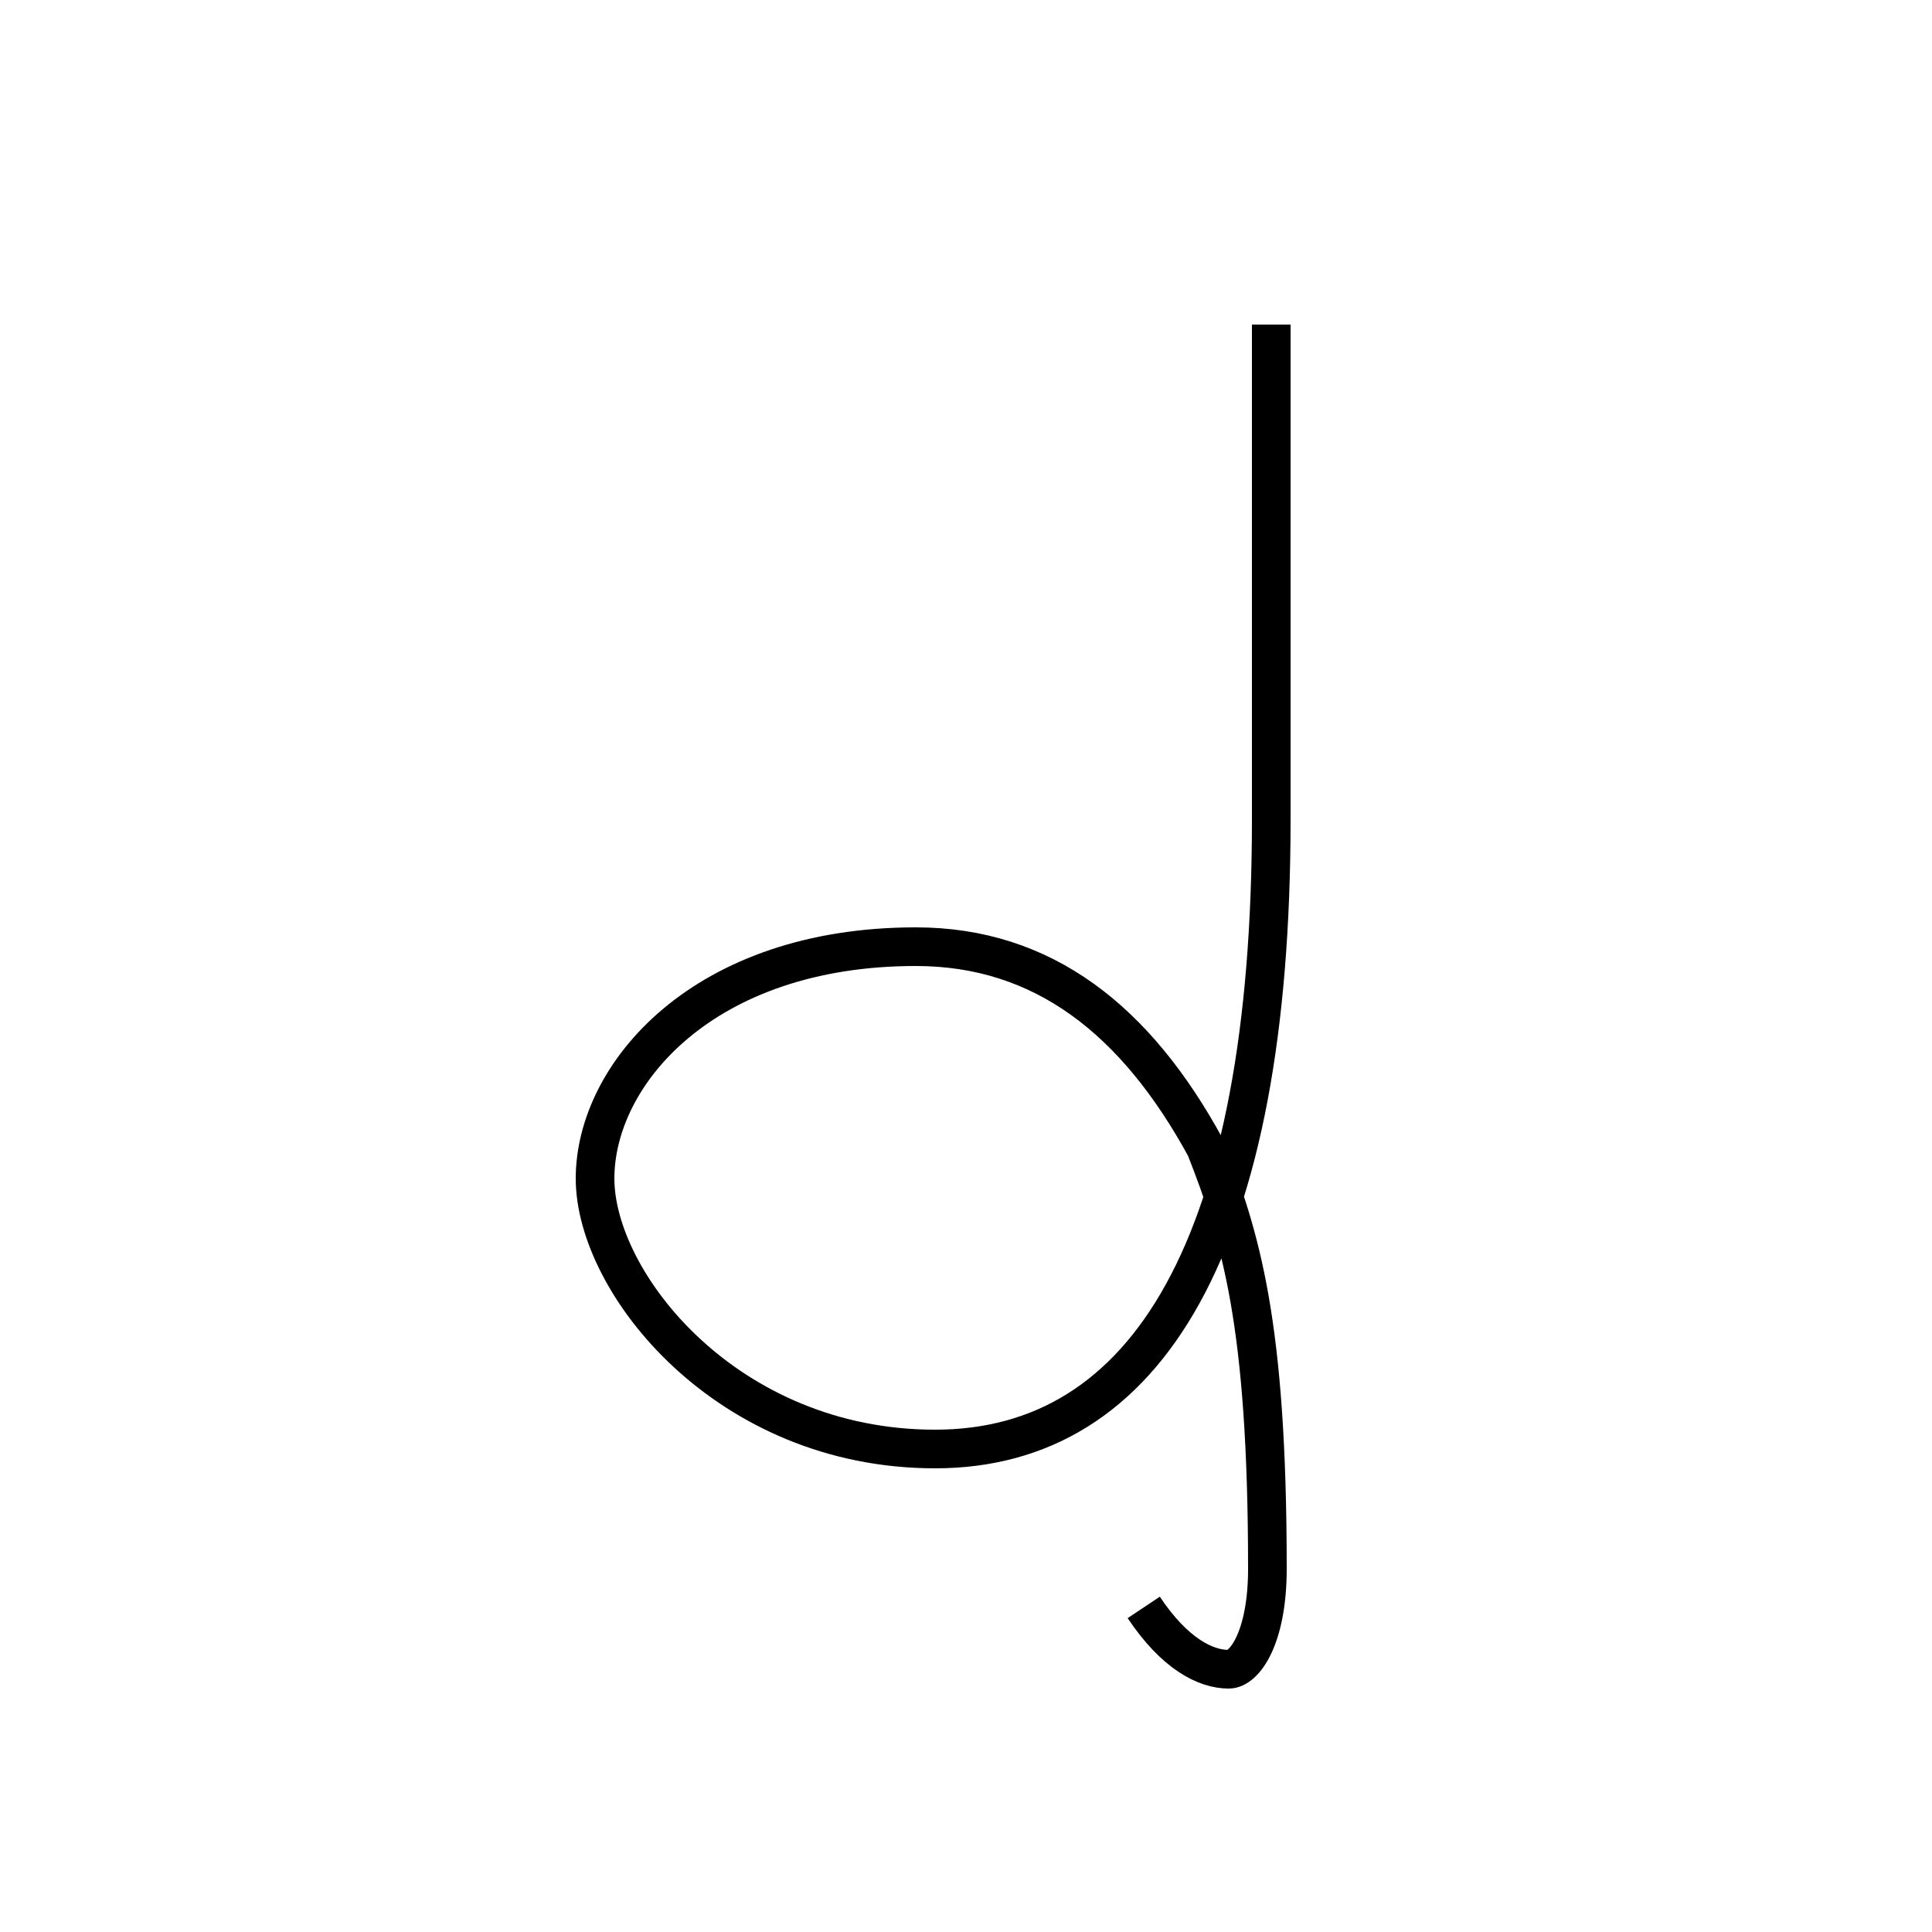 <?xml version='1.0' encoding='utf8'?>
<svg viewBox="0.0 -44.0 50.0 50.0" version="1.1" xmlns="http://www.w3.org/2000/svg">
<rect x="0.0" y="-44.0" width="50.0" height="50.0" fill="#808080" stroke="none"/>
<rect x="-1000" y="-1000" width="2000" height="2000" stroke="white" fill="white"/>
<g style="fill:none; stroke:#000000;  stroke-width:1">
<path d="M 32.9 35.6 L 32.9 22.8 C 32.9 11.8 29.7 6.5 24.2 6.5 C 18.8 6.5 15.4 10.8 15.4 13.5 C 15.4 16.2 18.2 19.5 23.7 19.5 C 27.0 19.5 29.4 17.6 31.2 14.3 C 32.1 12.0 32.8 9.8 32.8 3.4 C 32.8 1.6 32.2 0.8 31.8 0.8 C 31.2 0.8 30.4 1.2 29.6 2.4 " transform="scale(1, -1)" />
</g>
</svg>
